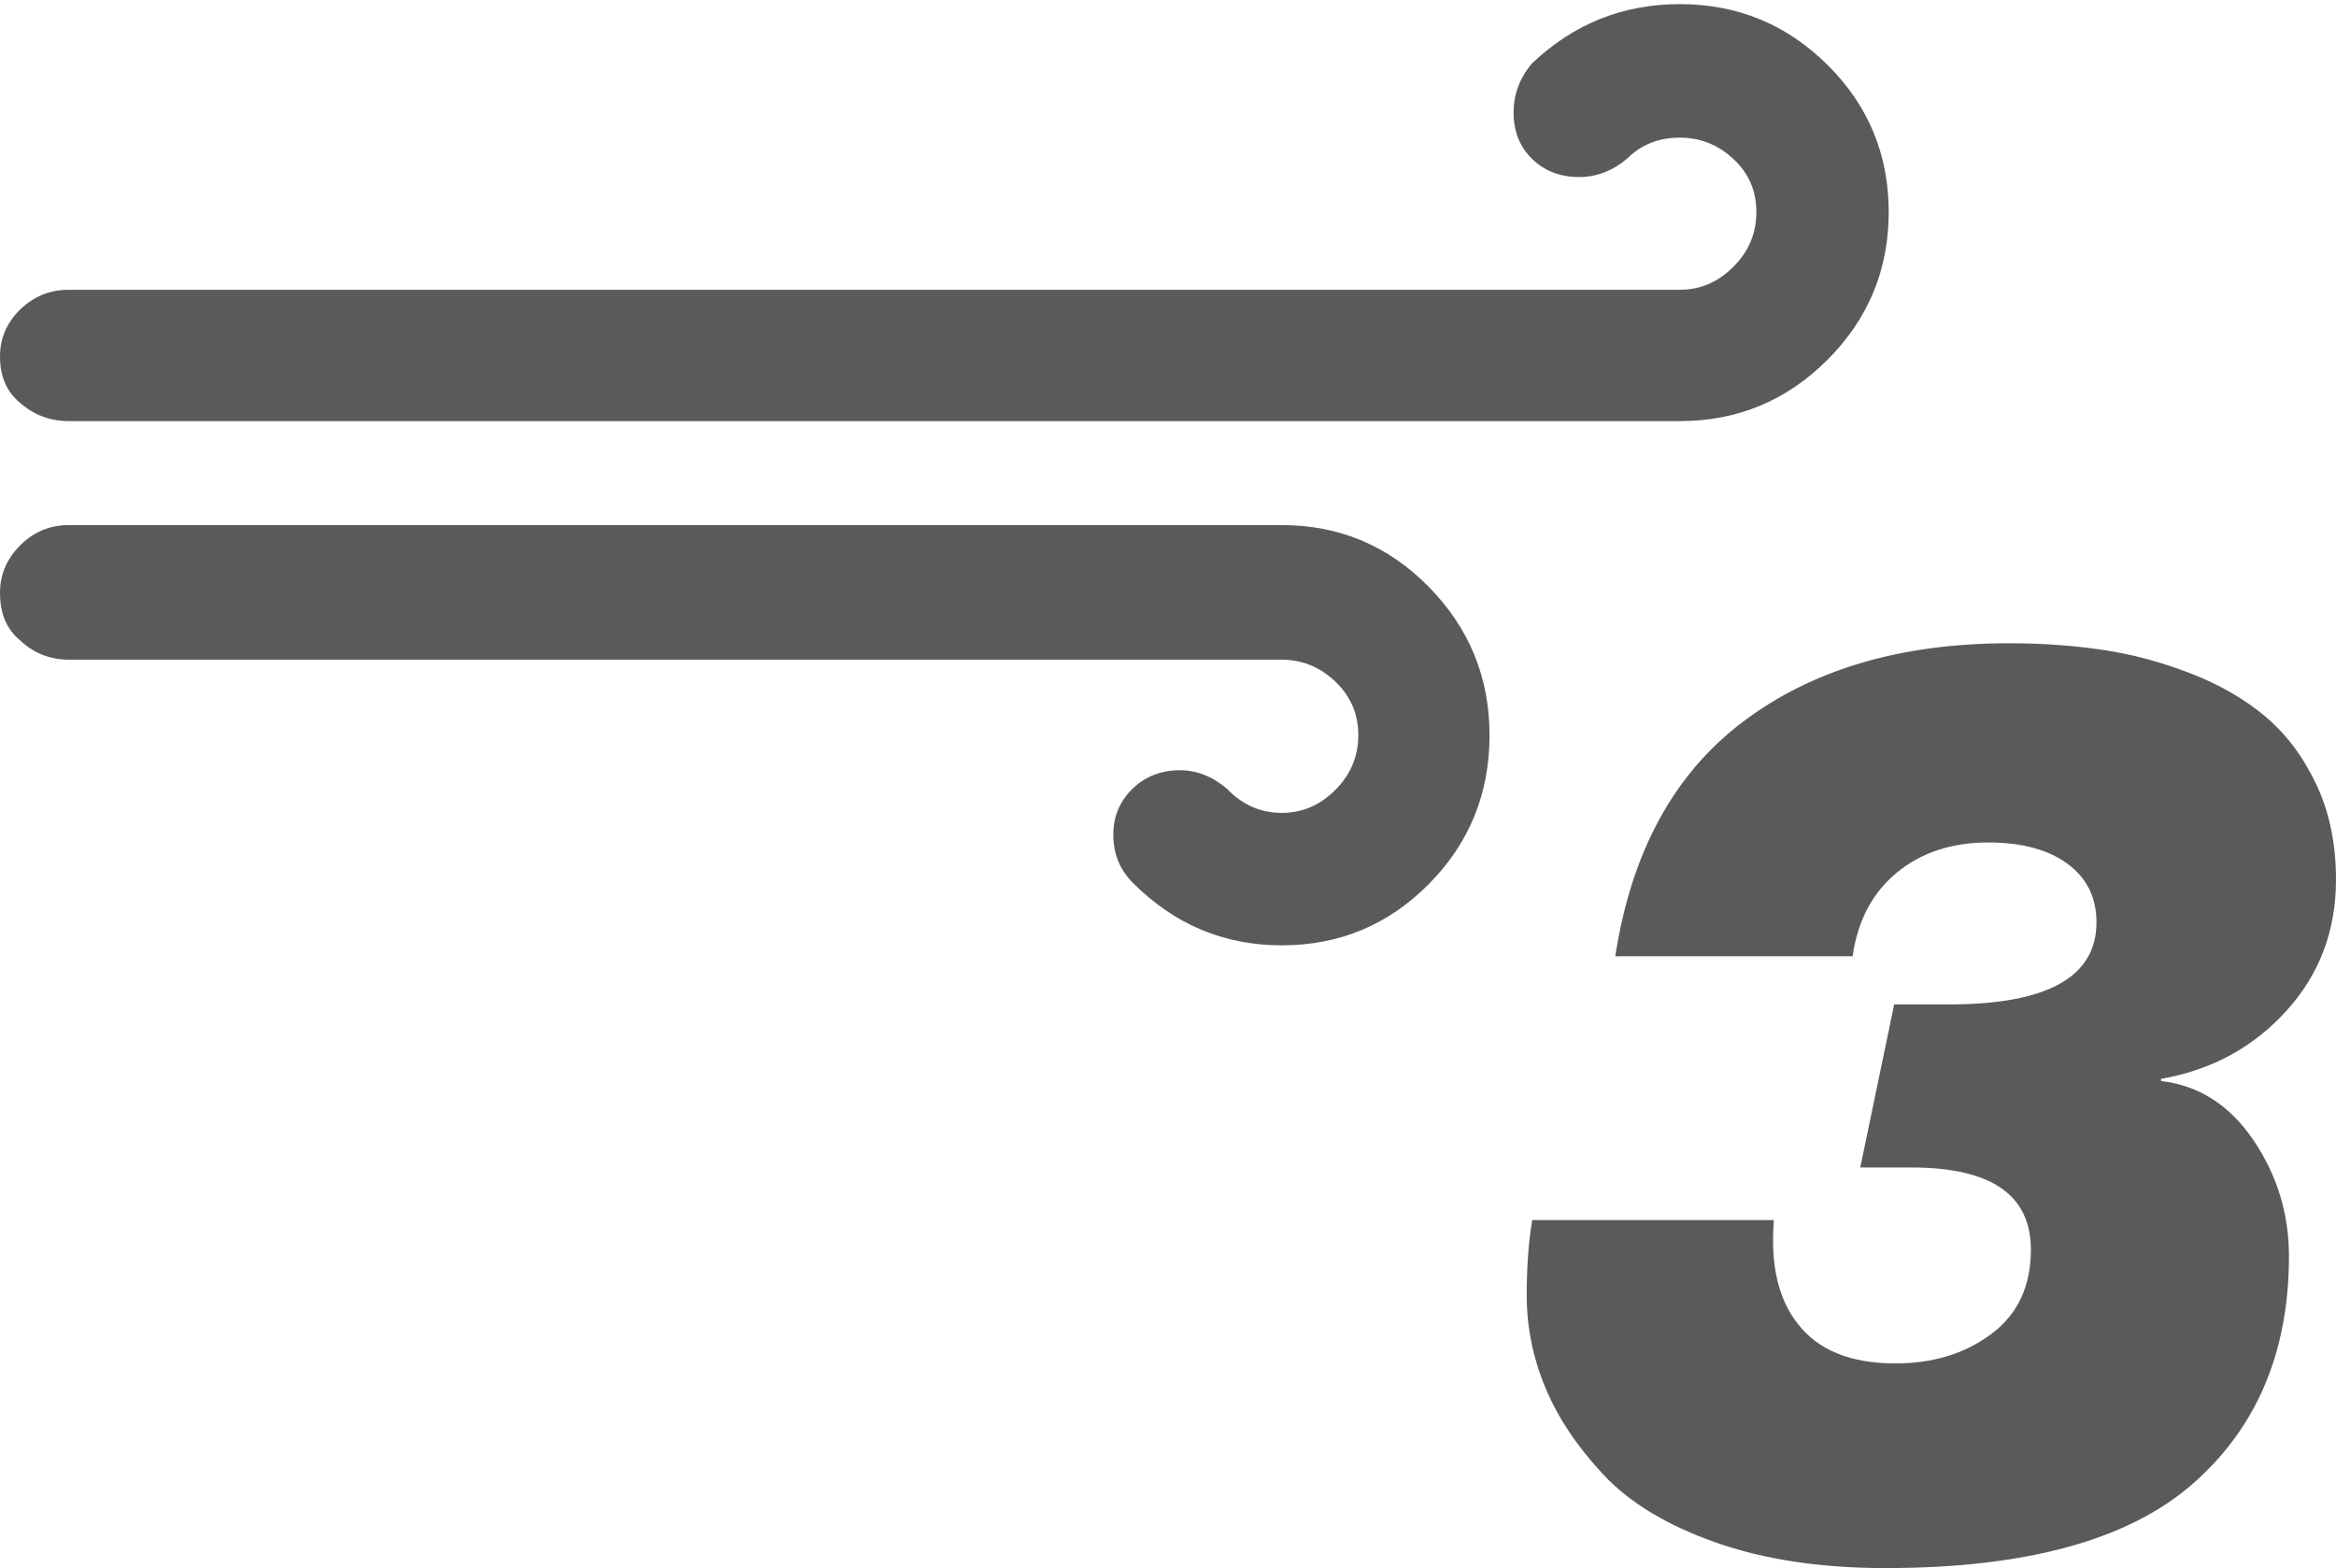 <svg width="73" height="49" viewBox="0 0 73 49" fill="none" xmlns="http://www.w3.org/2000/svg">
<path d="M0 18.528C0 19.166 0.205 19.657 0.615 19.999C1.048 20.409 1.561 20.614 2.153 20.614H40.054C40.692 20.614 41.251 20.842 41.729 21.298C42.207 21.754 42.447 22.313 42.447 22.974C42.447 23.635 42.207 24.205 41.729 24.684C41.251 25.163 40.692 25.402 40.054 25.402C39.394 25.402 38.824 25.151 38.346 24.65C37.89 24.262 37.4 24.069 36.876 24.069C36.284 24.069 35.788 24.262 35.389 24.65C34.991 25.038 34.791 25.516 34.791 26.086C34.791 26.679 34.996 27.181 35.406 27.591C36.705 28.891 38.254 29.54 40.054 29.54C41.854 29.54 43.386 28.902 44.651 27.625C45.916 26.349 46.548 24.798 46.548 22.974C46.548 21.173 45.916 19.628 44.651 18.34C43.386 17.052 41.854 16.408 40.054 16.408H2.153C1.561 16.408 1.054 16.619 0.632 17.04C0.211 17.462 0 17.958 0 18.528ZM0 11.141C0 11.757 0.205 12.235 0.615 12.577C1.048 12.965 1.561 13.159 2.153 13.159H52.494C54.294 13.159 55.832 12.52 57.108 11.244C58.384 9.967 59.022 8.428 59.022 6.627C59.022 4.825 58.384 3.292 57.108 2.027C55.832 0.761 54.294 0.129 52.494 0.129C50.717 0.129 49.179 0.744 47.881 1.975C47.493 2.431 47.3 2.944 47.3 3.514C47.3 4.107 47.493 4.592 47.881 4.968C48.268 5.344 48.758 5.532 49.35 5.532C49.897 5.532 50.398 5.338 50.854 4.951C51.287 4.518 51.834 4.301 52.494 4.301C53.132 4.301 53.691 4.523 54.169 4.968C54.648 5.413 54.887 5.965 54.887 6.627C54.887 7.288 54.648 7.858 54.169 8.337C53.691 8.815 53.132 9.055 52.494 9.055H2.153C1.561 9.055 1.054 9.26 0.632 9.67C0.211 10.081 0 10.571 0 11.141ZM47.71 40.484C47.71 41.465 47.903 42.422 48.291 43.357C48.678 44.292 49.282 45.198 50.102 46.076C50.922 46.954 52.09 47.661 53.605 48.196C55.12 48.732 56.892 49 58.919 49C63.317 49 66.518 48.122 68.523 46.367C70.528 44.611 71.53 42.24 71.53 39.253C71.53 37.931 71.16 36.722 70.42 35.628C69.679 34.534 68.717 33.918 67.532 33.781V33.713C69.104 33.439 70.408 32.732 71.445 31.592C72.482 30.452 73 29.084 73 27.488C73 26.371 72.795 25.38 72.385 24.513C71.975 23.647 71.445 22.94 70.796 22.393C70.146 21.846 69.366 21.395 68.455 21.042C67.543 20.688 66.626 20.443 65.703 20.306C64.781 20.17 63.807 20.101 62.781 20.101C59.409 20.101 56.641 20.916 54.477 22.547C52.312 24.177 50.979 26.622 50.478 29.882H57.894C58.054 28.765 58.515 27.893 59.278 27.266C60.042 26.639 60.993 26.326 62.132 26.326C63.18 26.326 64.006 26.548 64.61 26.992C65.214 27.437 65.515 28.047 65.515 28.822C65.515 30.532 63.977 31.387 60.902 31.387H59.193L58.133 36.483H59.74C62.223 36.483 63.465 37.338 63.465 39.048C63.465 40.188 63.055 41.066 62.234 41.681C61.414 42.297 60.412 42.605 59.227 42.605C57.837 42.605 56.823 42.194 56.185 41.373C55.57 40.598 55.32 39.515 55.434 38.125H47.881C47.767 38.809 47.71 39.595 47.71 40.484Z" fill="#5B5959"/>
</svg>
